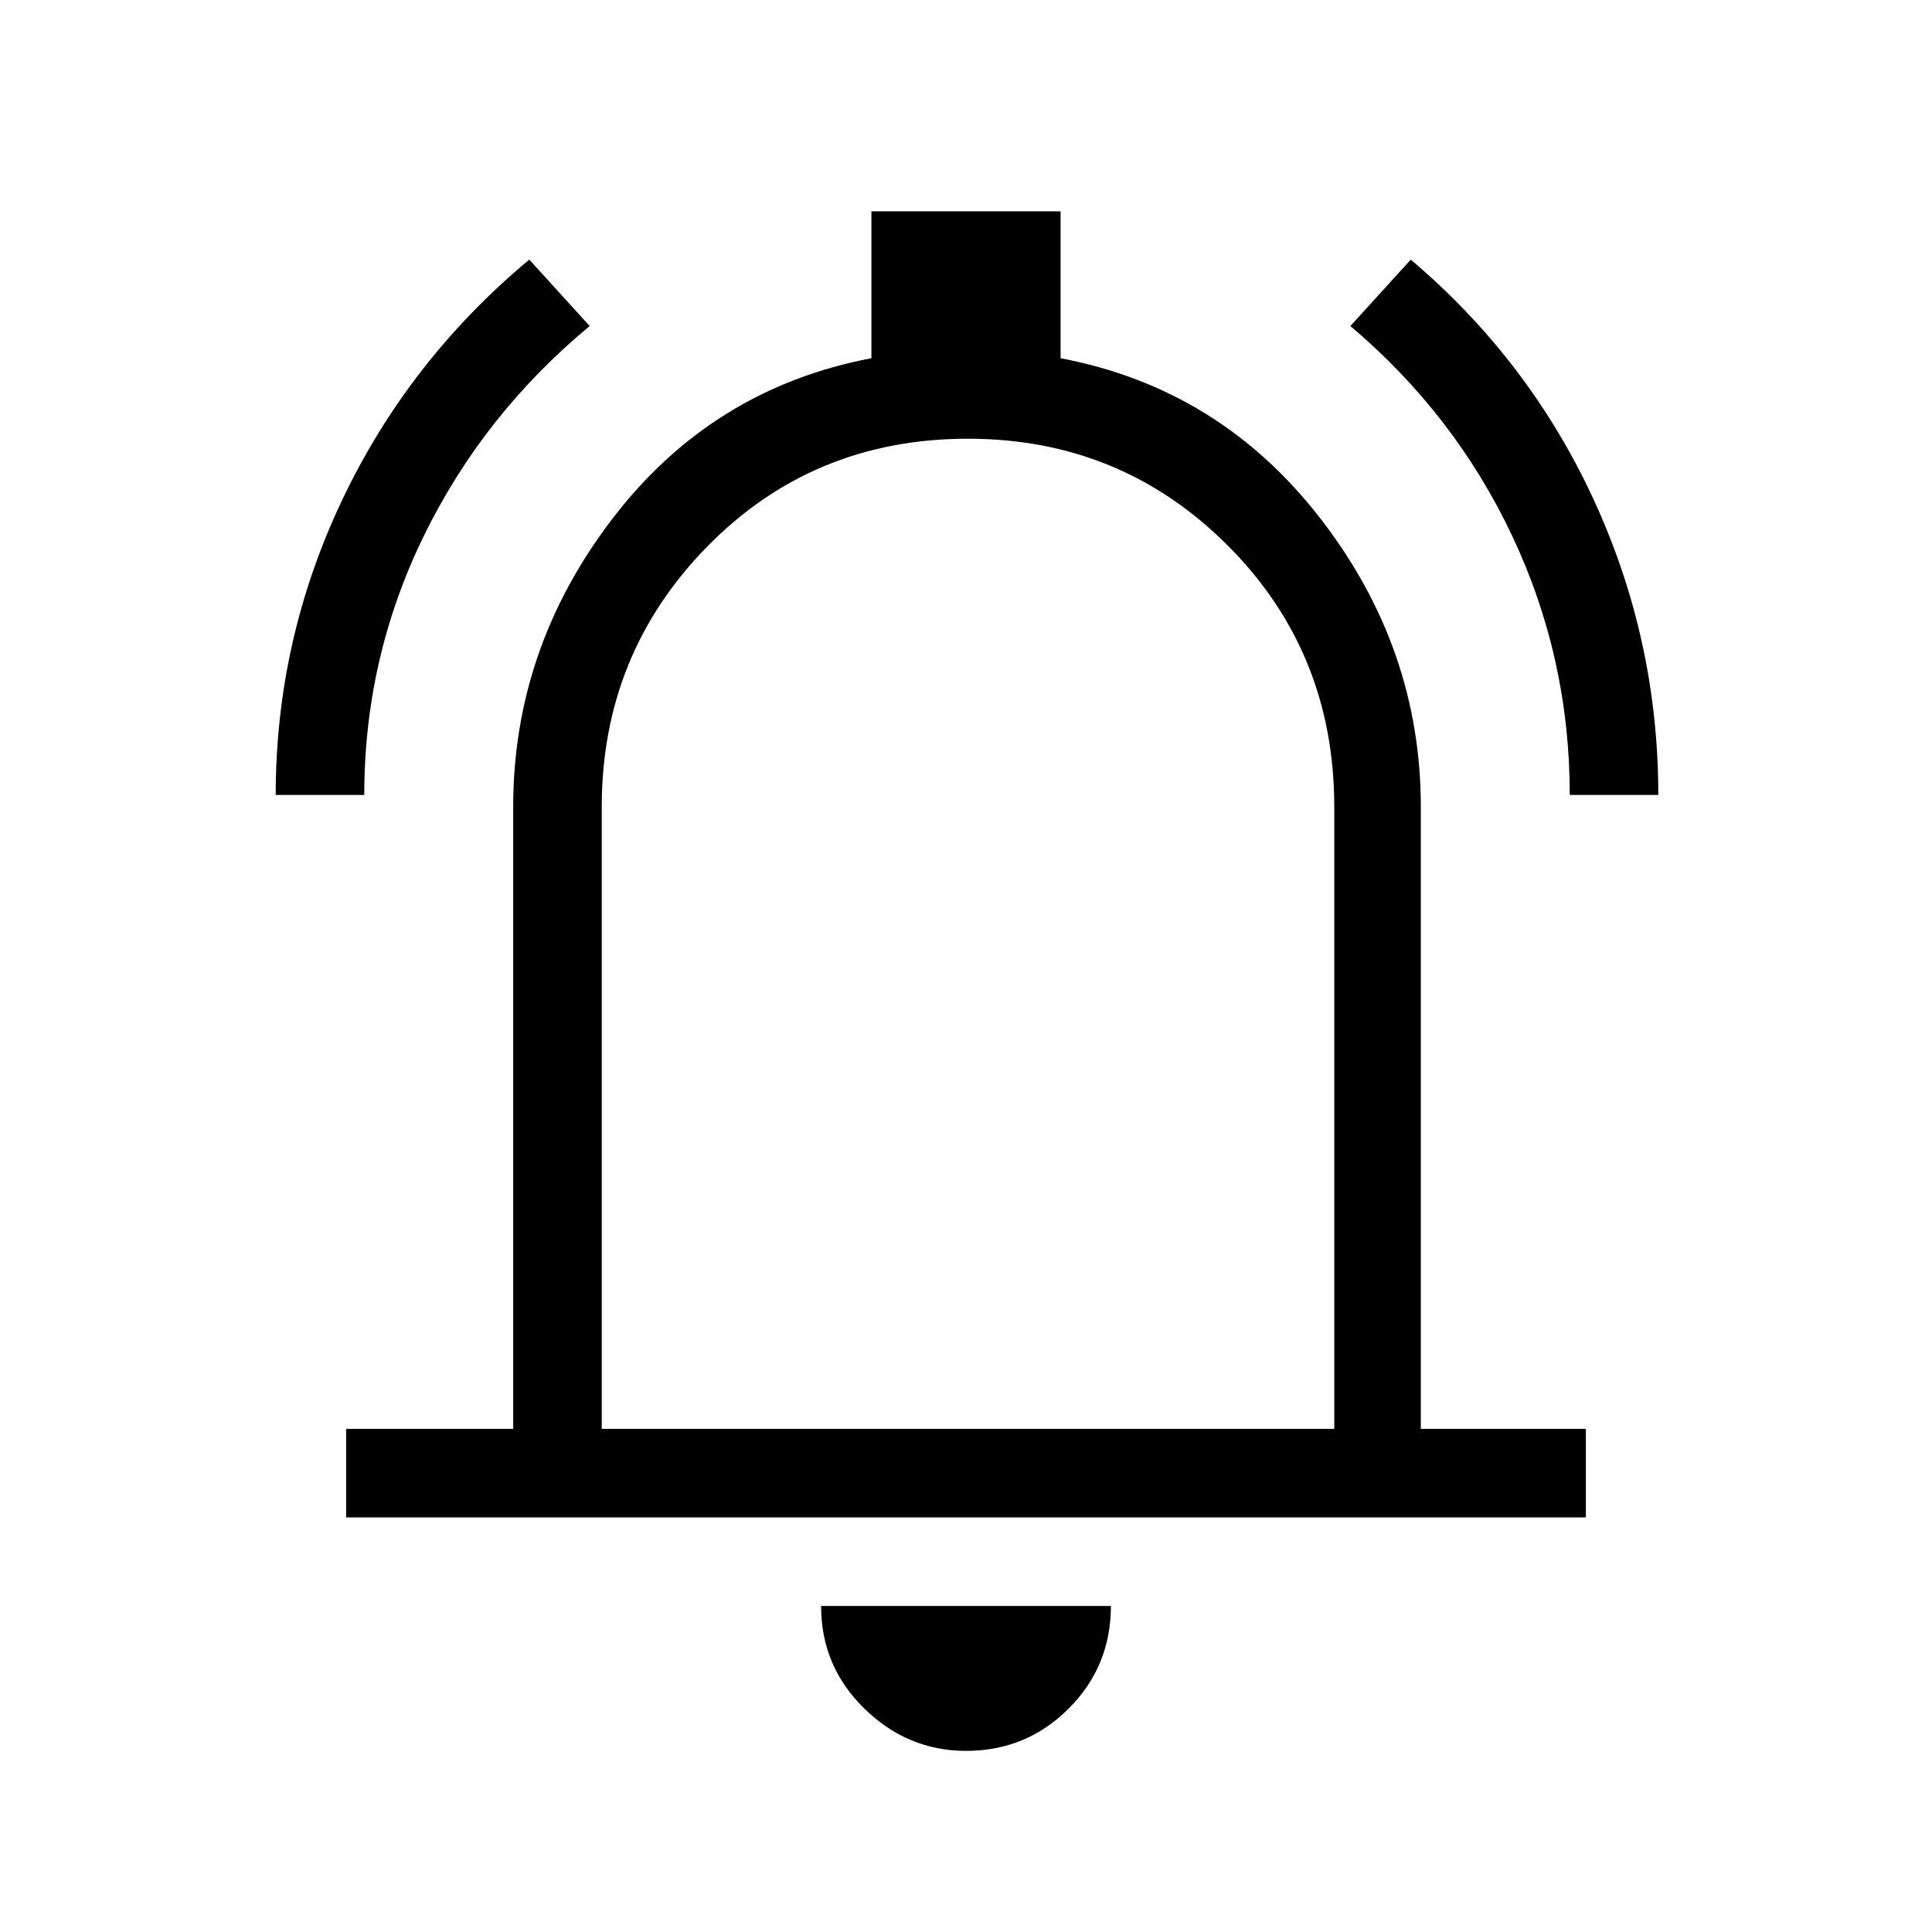 <svg xmlns="http://www.w3.org/2000/svg" height="48" width="48"><path d="M6.85 19.75Q6.85 15.9 8.5 12.425Q10.15 8.95 13.15 6.45L14.65 8.1Q12 10.3 10.525 13.325Q9.05 16.35 9.05 19.75ZM39 19.75Q39 16.35 37.575 13.325Q36.15 10.3 33.55 8.1L35.05 6.45Q38 8.95 39.6 12.425Q41.2 15.9 41.2 19.75ZM8.6 37.7V35.5H12.75V20.05Q12.75 16.1 15.225 12.875Q17.7 9.65 21.65 8.9V5.25H26.35V8.9Q30.3 9.65 32.8 12.875Q35.3 16.1 35.3 20.05V35.5H39.4V37.7ZM24 23.45Q24 23.45 24 23.45Q24 23.45 24 23.45Q24 23.45 24 23.45Q24 23.45 24 23.45ZM24 43.5Q22.55 43.5 21.475 42.45Q20.4 41.4 20.4 39.9H27.6Q27.6 41.4 26.55 42.45Q25.5 43.5 24 43.5ZM14.95 35.5H33.15V20.05Q33.15 16.2 30.5 13.55Q27.85 10.9 24.05 10.9Q20.2 10.9 17.575 13.575Q14.95 16.25 14.95 20.05Z"/></svg>